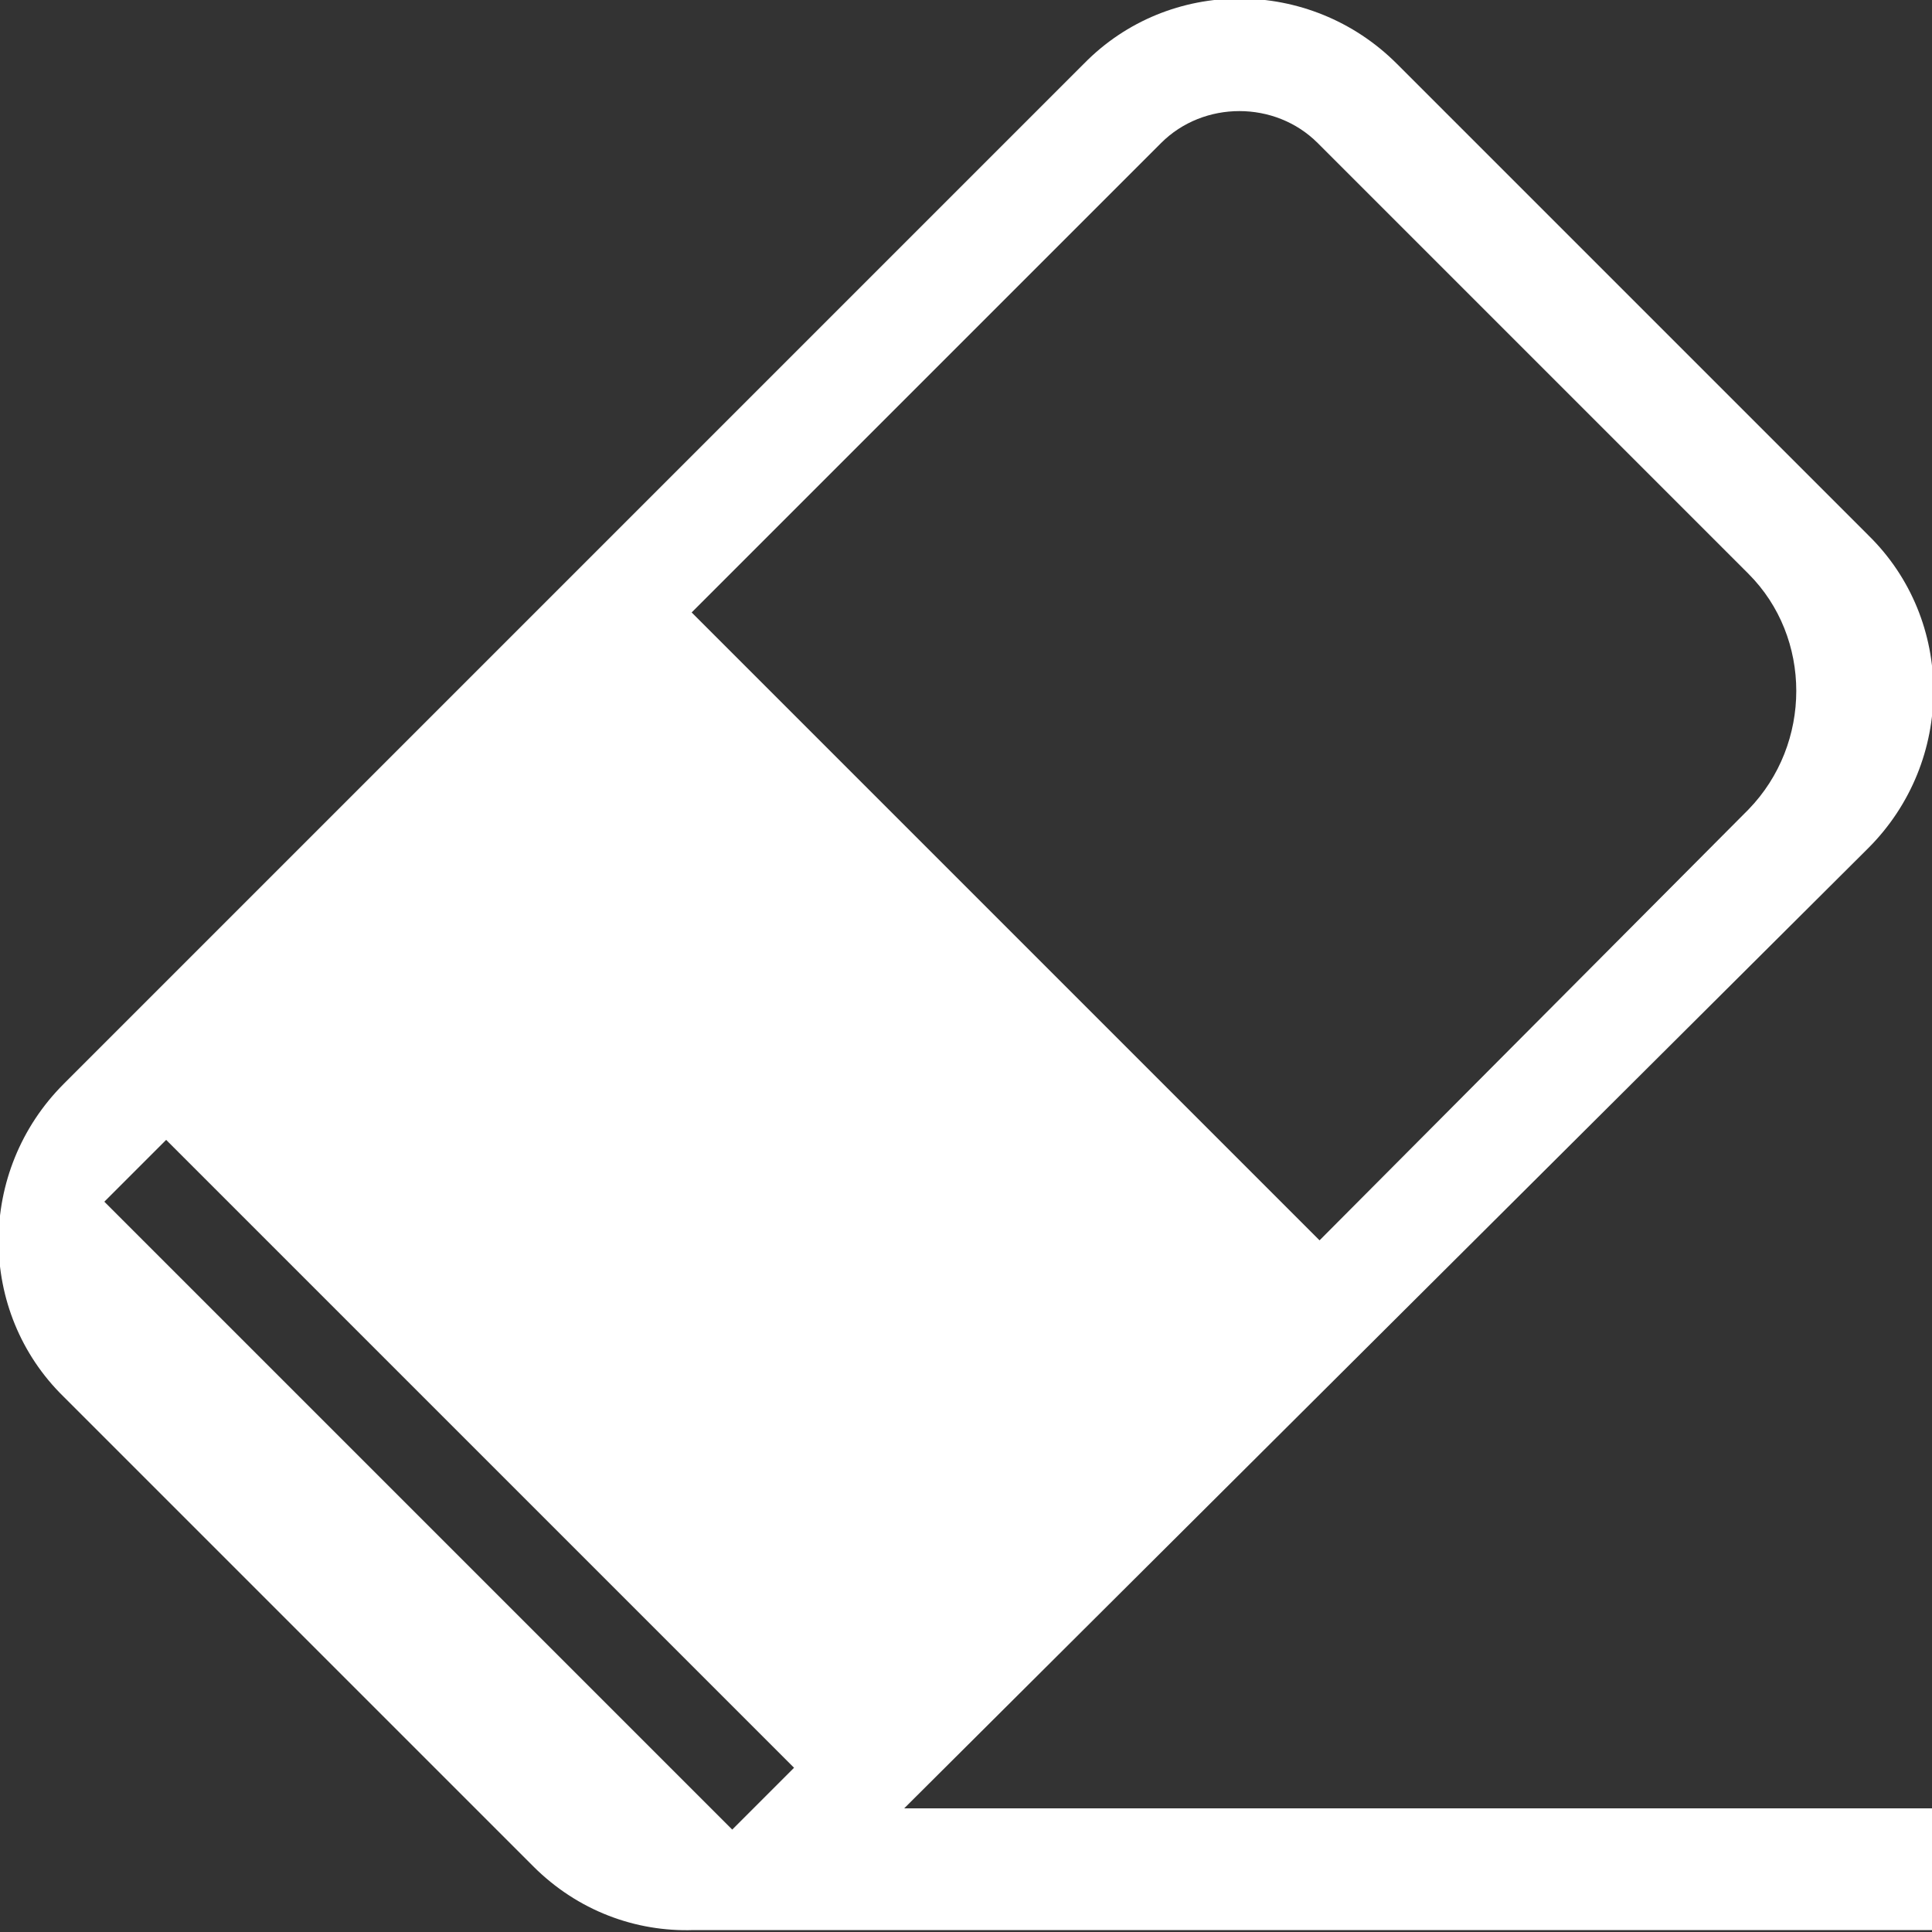 <?xml version="1.0" encoding="utf-8"?>
<!-- Generator: Adobe Illustrator 18.0.0, SVG Export Plug-In . SVG Version: 6.00 Build 0)  -->
<!DOCTYPE svg PUBLIC "-//W3C//DTD SVG 1.1//EN" "http://www.w3.org/Graphics/SVG/1.1/DTD/svg11.dtd">
<svg version="1.1" id="图层_1" xmlns="http://www.w3.org/2000/svg" xmlns:xlink="http://www.w3.org/1999/xlink" x="0px" y="0px"
	 viewBox="0 0 100 100" enable-background="new 0 0 100 100" xml:space="preserve">
<rect x="0" y="0" width="100" height="100" fill="#333333" stroke="none"/>
<path fill="#FFFFFF" d="M96.7,43.9c4.5-4.5,4.5-11.8,0-16.2L72.3,3.3c-4.5-4.5-11.8-4.5-16.2,0L3.3,56.1c-4.5,4.5-4.5,11.8,0,16.2
	l24.3,24.3c2.3,2.3,5.3,3.4,8.3,3.3l0,0H100v-6.3H46.8L96.7,43.9z M60.1,7.4c2.2-2.2,5.9-2.2,8.1,0l22.3,22.3
	c3.3,3.3,3.3,8.8,0,12.2L68.3,64.2L35.8,31.7L60.1,7.4z M5.4,62.2l3.2-3.2l32.5,32.5l-3.2,3.2L5.4,62.2z"/>
</svg>
